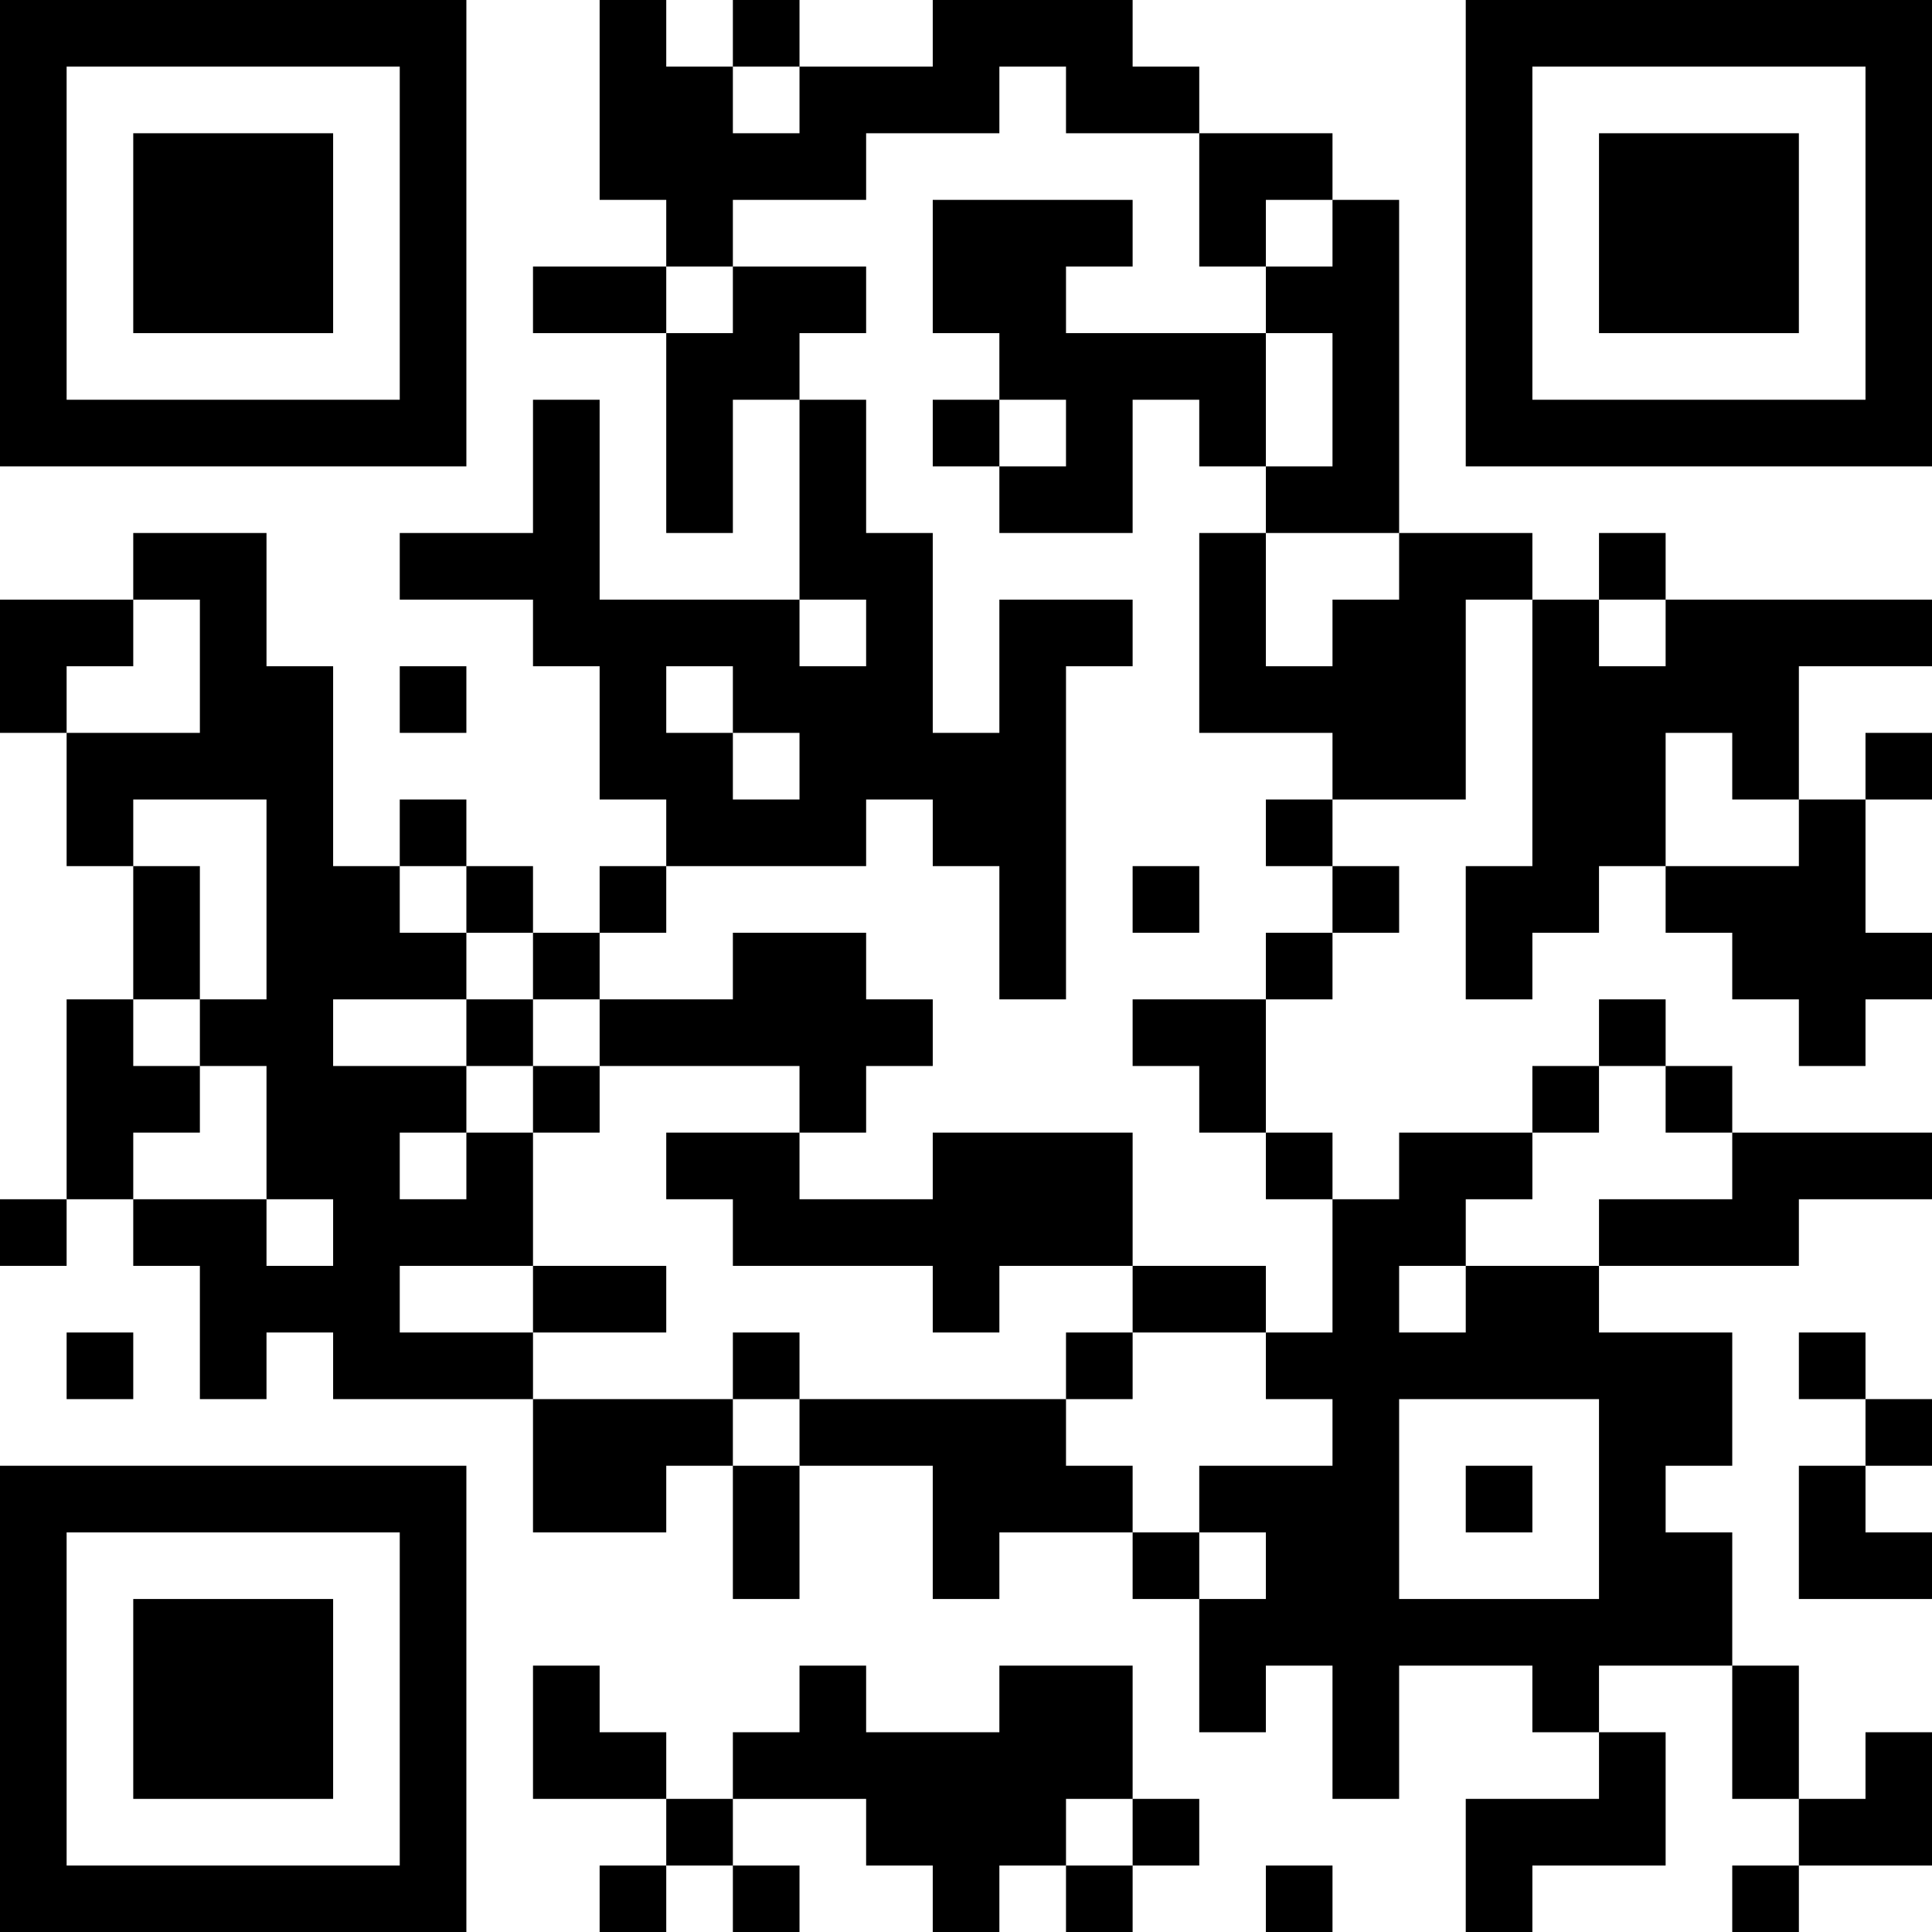 <?xml version="1.0" encoding="UTF-8"?>
<svg xmlns="http://www.w3.org/2000/svg" version="1.1" width="200" height="200" viewBox="0 0 200 200"><rect x="0" y="0" width="200" height="200" fill="#ffffff"/><g transform="scale(6.897)"><g transform="translate(0,0)"><path fill-rule="evenodd" d="M9 0L9 3L10 3L10 4L8 4L8 5L10 5L10 8L11 8L11 6L12 6L12 9L9 9L9 6L8 6L8 8L6 8L6 9L8 9L8 10L9 10L9 12L10 12L10 13L9 13L9 14L8 14L8 13L7 13L7 12L6 12L6 13L5 13L5 10L4 10L4 8L2 8L2 9L0 9L0 11L1 11L1 13L2 13L2 15L1 15L1 18L0 18L0 19L1 19L1 18L2 18L2 19L3 19L3 21L4 21L4 20L5 20L5 21L8 21L8 23L10 23L10 22L11 22L11 24L12 24L12 22L14 22L14 24L15 24L15 23L17 23L17 24L18 24L18 26L19 26L19 25L20 25L20 27L21 27L21 25L23 25L23 26L24 26L24 27L22 27L22 29L23 29L23 28L25 28L25 26L24 26L24 25L26 25L26 27L27 27L27 28L26 28L26 29L27 29L27 28L29 28L29 26L28 26L28 27L27 27L27 25L26 25L26 23L25 23L25 22L26 22L26 20L24 20L24 19L27 19L27 18L29 18L29 17L26 17L26 16L25 16L25 15L24 15L24 16L23 16L23 17L21 17L21 18L20 18L20 17L19 17L19 15L20 15L20 14L21 14L21 13L20 13L20 12L22 12L22 9L23 9L23 13L22 13L22 15L23 15L23 14L24 14L24 13L25 13L25 14L26 14L26 15L27 15L27 16L28 16L28 15L29 15L29 14L28 14L28 12L29 12L29 11L28 11L28 12L27 12L27 10L29 10L29 9L25 9L25 8L24 8L24 9L23 9L23 8L21 8L21 3L20 3L20 2L18 2L18 1L17 1L17 0L14 0L14 1L12 1L12 0L11 0L11 1L10 1L10 0ZM11 1L11 2L12 2L12 1ZM15 1L15 2L13 2L13 3L11 3L11 4L10 4L10 5L11 5L11 4L13 4L13 5L12 5L12 6L13 6L13 8L14 8L14 11L15 11L15 9L17 9L17 10L16 10L16 15L15 15L15 13L14 13L14 12L13 12L13 13L10 13L10 14L9 14L9 15L8 15L8 14L7 14L7 13L6 13L6 14L7 14L7 15L5 15L5 16L7 16L7 17L6 17L6 18L7 18L7 17L8 17L8 19L6 19L6 20L8 20L8 21L11 21L11 22L12 22L12 21L16 21L16 22L17 22L17 23L18 23L18 24L19 24L19 23L18 23L18 22L20 22L20 21L19 21L19 20L20 20L20 18L19 18L19 17L18 17L18 16L17 16L17 15L19 15L19 14L20 14L20 13L19 13L19 12L20 12L20 11L18 11L18 8L19 8L19 10L20 10L20 9L21 9L21 8L19 8L19 7L20 7L20 5L19 5L19 4L20 4L20 3L19 3L19 4L18 4L18 2L16 2L16 1ZM14 3L14 5L15 5L15 6L14 6L14 7L15 7L15 8L17 8L17 6L18 6L18 7L19 7L19 5L16 5L16 4L17 4L17 3ZM15 6L15 7L16 7L16 6ZM2 9L2 10L1 10L1 11L3 11L3 9ZM12 9L12 10L13 10L13 9ZM24 9L24 10L25 10L25 9ZM6 10L6 11L7 11L7 10ZM10 10L10 11L11 11L11 12L12 12L12 11L11 11L11 10ZM25 11L25 13L27 13L27 12L26 12L26 11ZM2 12L2 13L3 13L3 15L2 15L2 16L3 16L3 17L2 17L2 18L4 18L4 19L5 19L5 18L4 18L4 16L3 16L3 15L4 15L4 12ZM17 13L17 14L18 14L18 13ZM11 14L11 15L9 15L9 16L8 16L8 15L7 15L7 16L8 16L8 17L9 17L9 16L12 16L12 17L10 17L10 18L11 18L11 19L14 19L14 20L15 20L15 19L17 19L17 20L16 20L16 21L17 21L17 20L19 20L19 19L17 19L17 17L14 17L14 18L12 18L12 17L13 17L13 16L14 16L14 15L13 15L13 14ZM24 16L24 17L23 17L23 18L22 18L22 19L21 19L21 20L22 20L22 19L24 19L24 18L26 18L26 17L25 17L25 16ZM8 19L8 20L10 20L10 19ZM1 20L1 21L2 21L2 20ZM11 20L11 21L12 21L12 20ZM27 20L27 21L28 21L28 22L27 22L27 24L29 24L29 23L28 23L28 22L29 22L29 21L28 21L28 20ZM21 21L21 24L24 24L24 21ZM22 22L22 23L23 23L23 22ZM8 25L8 27L10 27L10 28L9 28L9 29L10 29L10 28L11 28L11 29L12 29L12 28L11 28L11 27L13 27L13 28L14 28L14 29L15 29L15 28L16 28L16 29L17 29L17 28L18 28L18 27L17 27L17 25L15 25L15 26L13 26L13 25L12 25L12 26L11 26L11 27L10 27L10 26L9 26L9 25ZM16 27L16 28L17 28L17 27ZM19 28L19 29L20 29L20 28ZM0 0L0 7L7 7L7 0ZM1 1L1 6L6 6L6 1ZM2 2L2 5L5 5L5 2ZM22 0L22 7L29 7L29 0ZM23 1L23 6L28 6L28 1ZM24 2L24 5L27 5L27 2ZM0 22L0 29L7 29L7 22ZM1 23L1 28L6 28L6 23ZM2 24L2 27L5 27L5 24Z" fill="#000000"/></g></g></svg>
